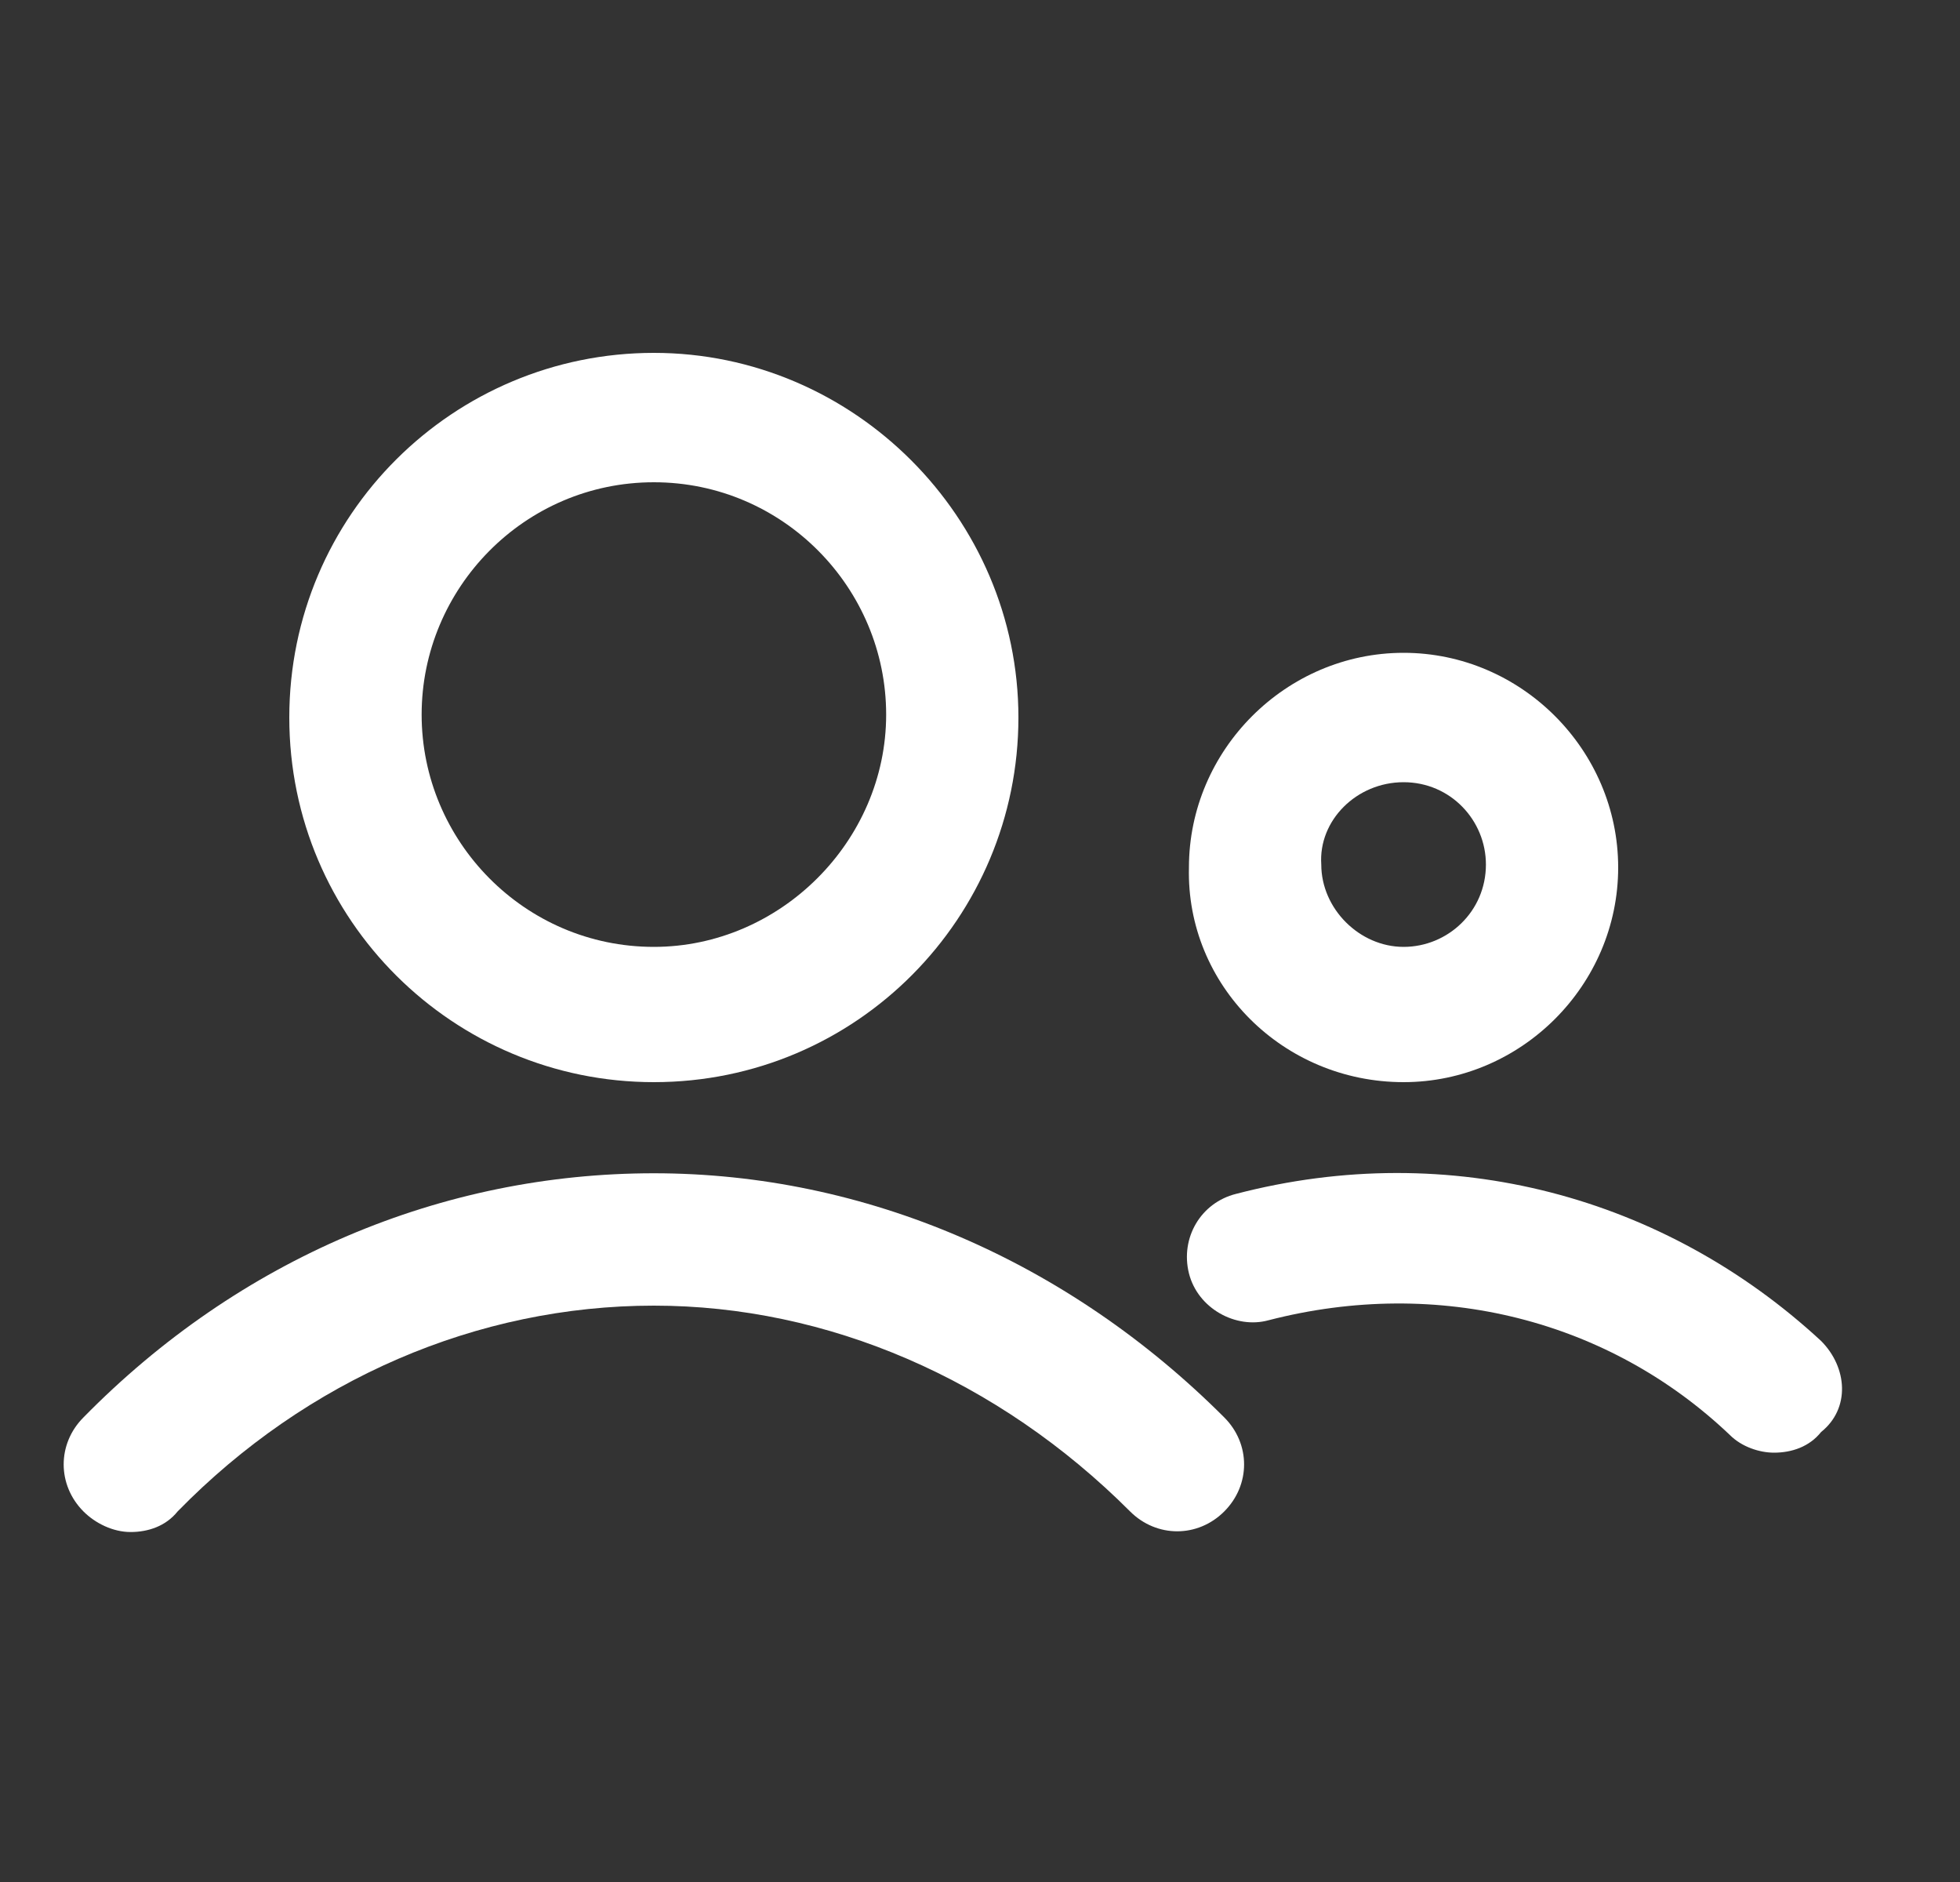 <svg width="25" height="24" viewBox="0 0 25 24" fill="none" xmlns="http://www.w3.org/2000/svg">
<rect x="0" y="0" width="25" height="24" fill="#333333" stroke="none"/>
<g clip-path="url(#clip0_30_1895)">
<path d="M8.34 13.8C10.928 13.8 12.99 11.7 12.99 9.15C12.99 6.6 10.89 4.5 8.34 4.5C5.79 4.5 3.69 6.562 3.69 9.15C3.69 11.738 5.79 13.8 8.34 13.8ZM8.34 6.15C9.99 6.15 11.303 7.5 11.303 9.113C11.303 10.725 9.953 12.075 8.34 12.075C6.69 12.075 5.378 10.725 5.378 9.113C5.378 7.5 6.69 6.15 8.34 6.15Z" fill="white"/>
<path d="M8.34 14.962C5.64 14.962 3.053 16.05 1.065 18.075C0.728 18.412 0.728 18.937 1.065 19.275C1.215 19.425 1.44 19.537 1.665 19.537C1.89 19.537 2.115 19.462 2.265 19.275C3.915 17.587 6.09 16.65 8.34 16.65C10.553 16.65 12.728 17.587 14.415 19.275C14.753 19.612 15.278 19.612 15.615 19.275C15.953 18.937 15.953 18.412 15.615 18.075C13.628 16.087 11.04 14.962 8.34 14.962Z" fill="white"/>
<path d="M17.903 13.8C19.403 13.8 20.64 12.563 20.64 11.063C20.64 9.563 19.403 8.325 17.903 8.325C16.403 8.325 15.165 9.563 15.165 11.063C15.128 12.563 16.365 13.8 17.903 13.8ZM17.903 9.975C18.503 9.975 18.953 10.463 18.953 11.025C18.953 11.625 18.465 12.075 17.903 12.075C17.34 12.075 16.853 11.588 16.853 11.025C16.815 10.463 17.303 9.975 17.903 9.975Z" fill="white"/>
<path d="M23.228 17.1C21.24 15.262 18.503 14.512 15.765 15.225C15.315 15.338 15.053 15.787 15.165 16.238C15.278 16.688 15.765 16.95 16.178 16.837C18.353 16.275 20.528 16.837 22.065 18.3C22.215 18.45 22.44 18.525 22.628 18.525C22.853 18.525 23.078 18.45 23.228 18.262C23.603 17.962 23.565 17.438 23.228 17.1Z" fill="white"/>
</g>
<defs>
<clipPath id="clip0_30_1895">
<rect width="24" height="24" fill="white" transform="translate(0.165)"/>
</clipPath>
</defs>
</svg>
